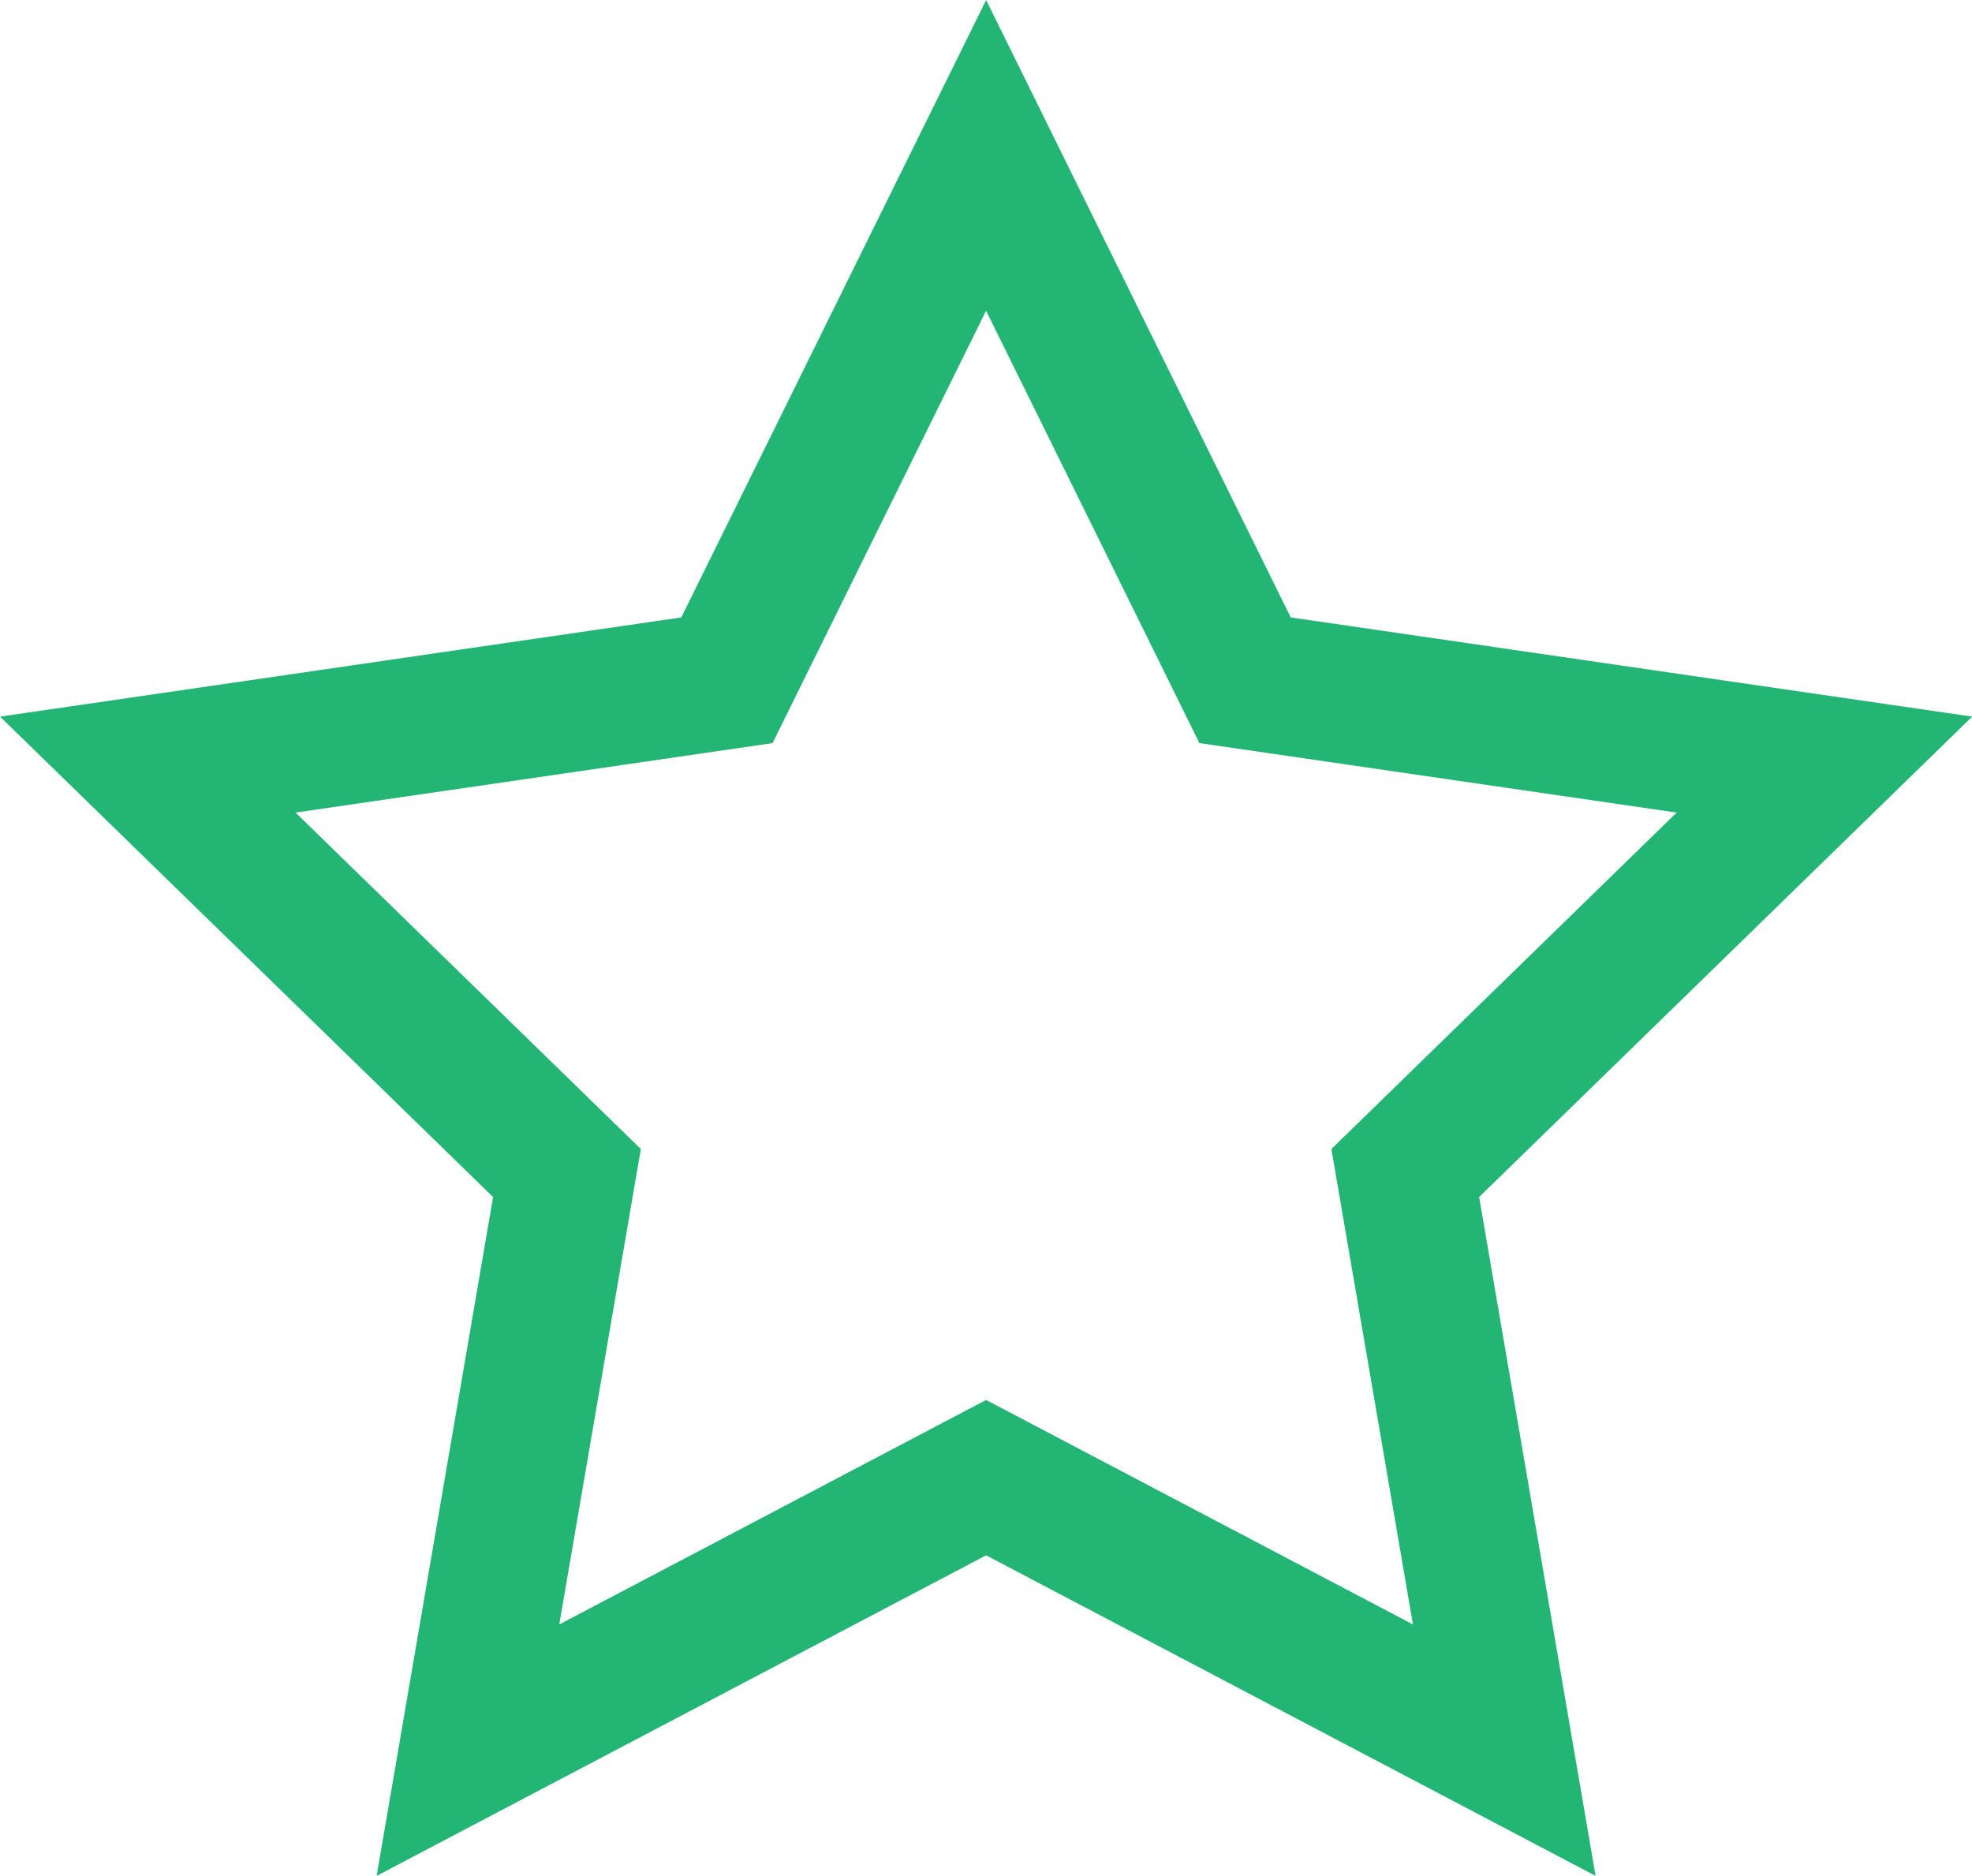 <svg xmlns="http://www.w3.org/2000/svg" viewBox="0 0 86.05 81.84"><defs><style>.cls-1{fill:none;stroke:#22b573;stroke-miterlimit:10;stroke-width:6px;}</style></defs><g id="Laag_2" data-name="Laag 2"><g id="Laag_1-2" data-name="Laag 1"><polygon class="cls-1" points="43.03 6.78 54.33 29.68 79.61 33.36 61.32 51.18 65.64 76.36 43.03 64.47 20.42 76.36 24.74 51.18 6.45 33.36 31.72 29.68 43.03 6.78"/></g></g></svg>